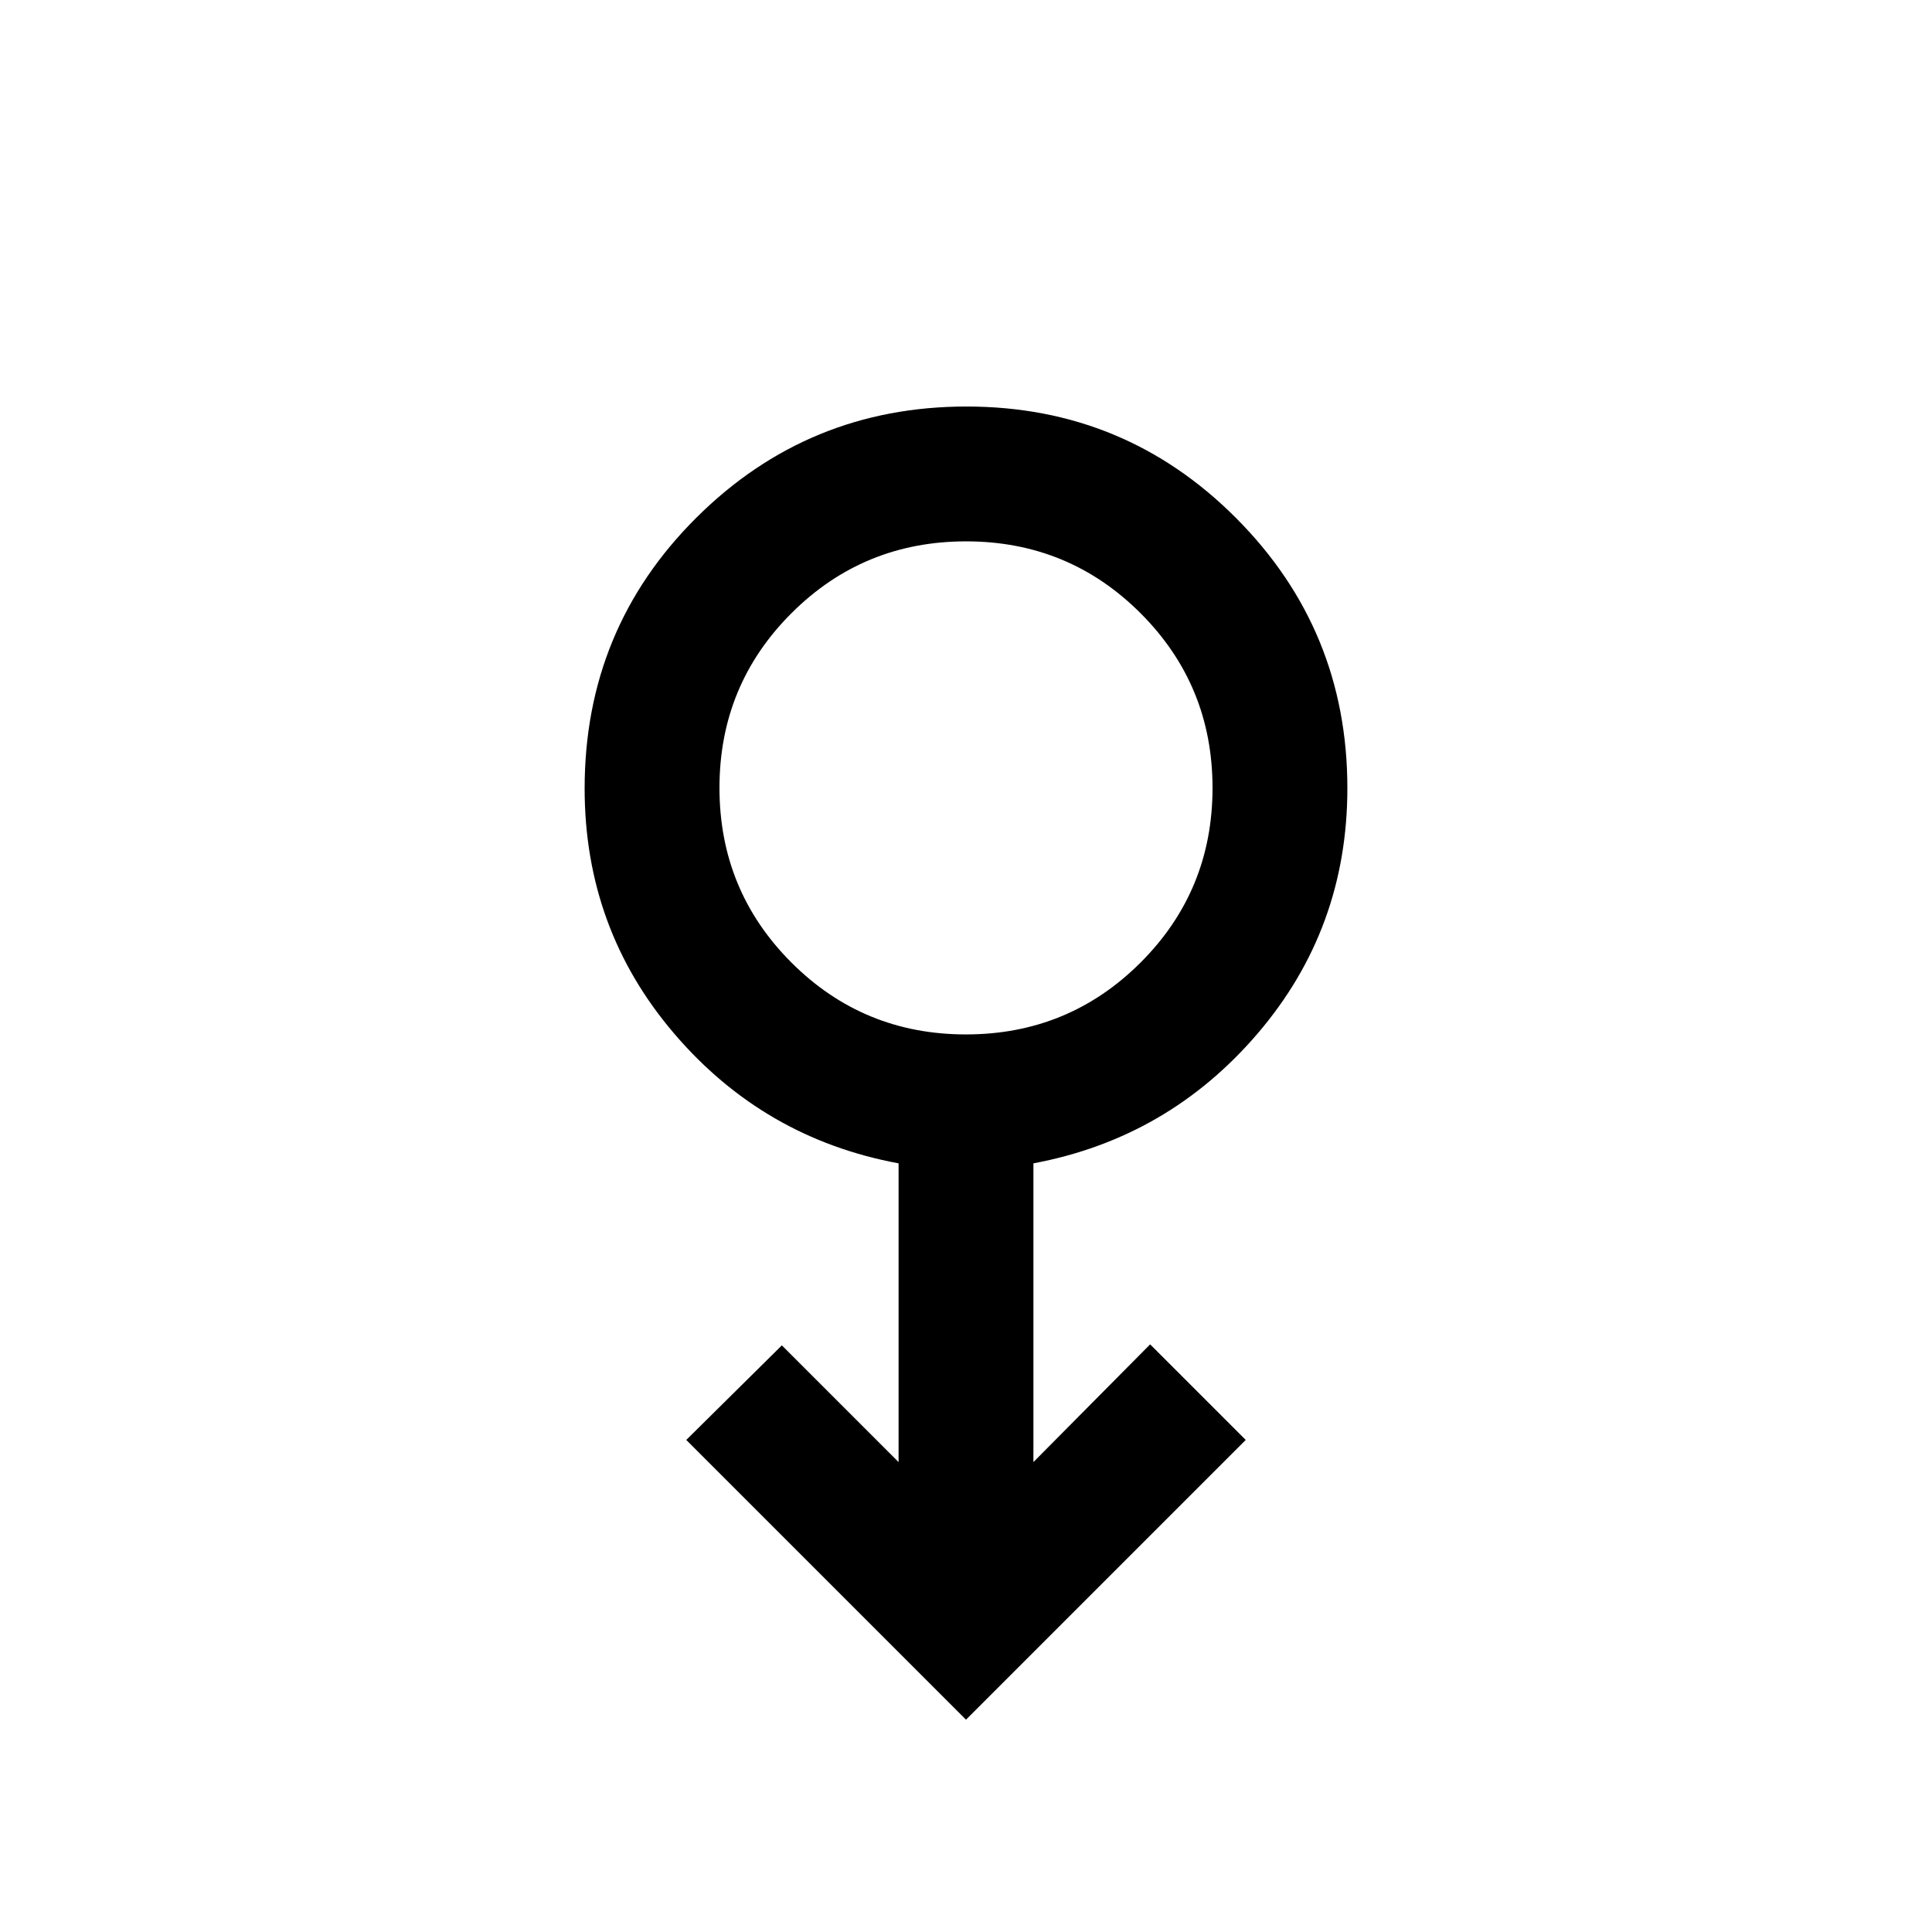<svg xmlns="http://www.w3.org/2000/svg" height="20" viewBox="0 -960 960 960" width="20"><path d="m480-105.5-139-139 47.5-47 58 58v-148.44q-67-12.41-111.5-64.47-44.5-52.07-44.5-121.8 0-79.29 55.5-134.54Q401.51-758 480.25-758q78.75 0 134 55.47t55.25 134.17q0 69.74-44.5 121.8t-111.5 64.62v148.44l58-58.5 47.5 47.5-139 139Zm-.03-340.5q51.03 0 86.78-35.72t35.75-86.75q0-51.03-35.72-86.78T480.03-691q-51.03 0-86.78 35.72t-35.75 86.75q0 51.03 35.72 86.78T479.97-446Zm.03-122.5Z"/></svg>